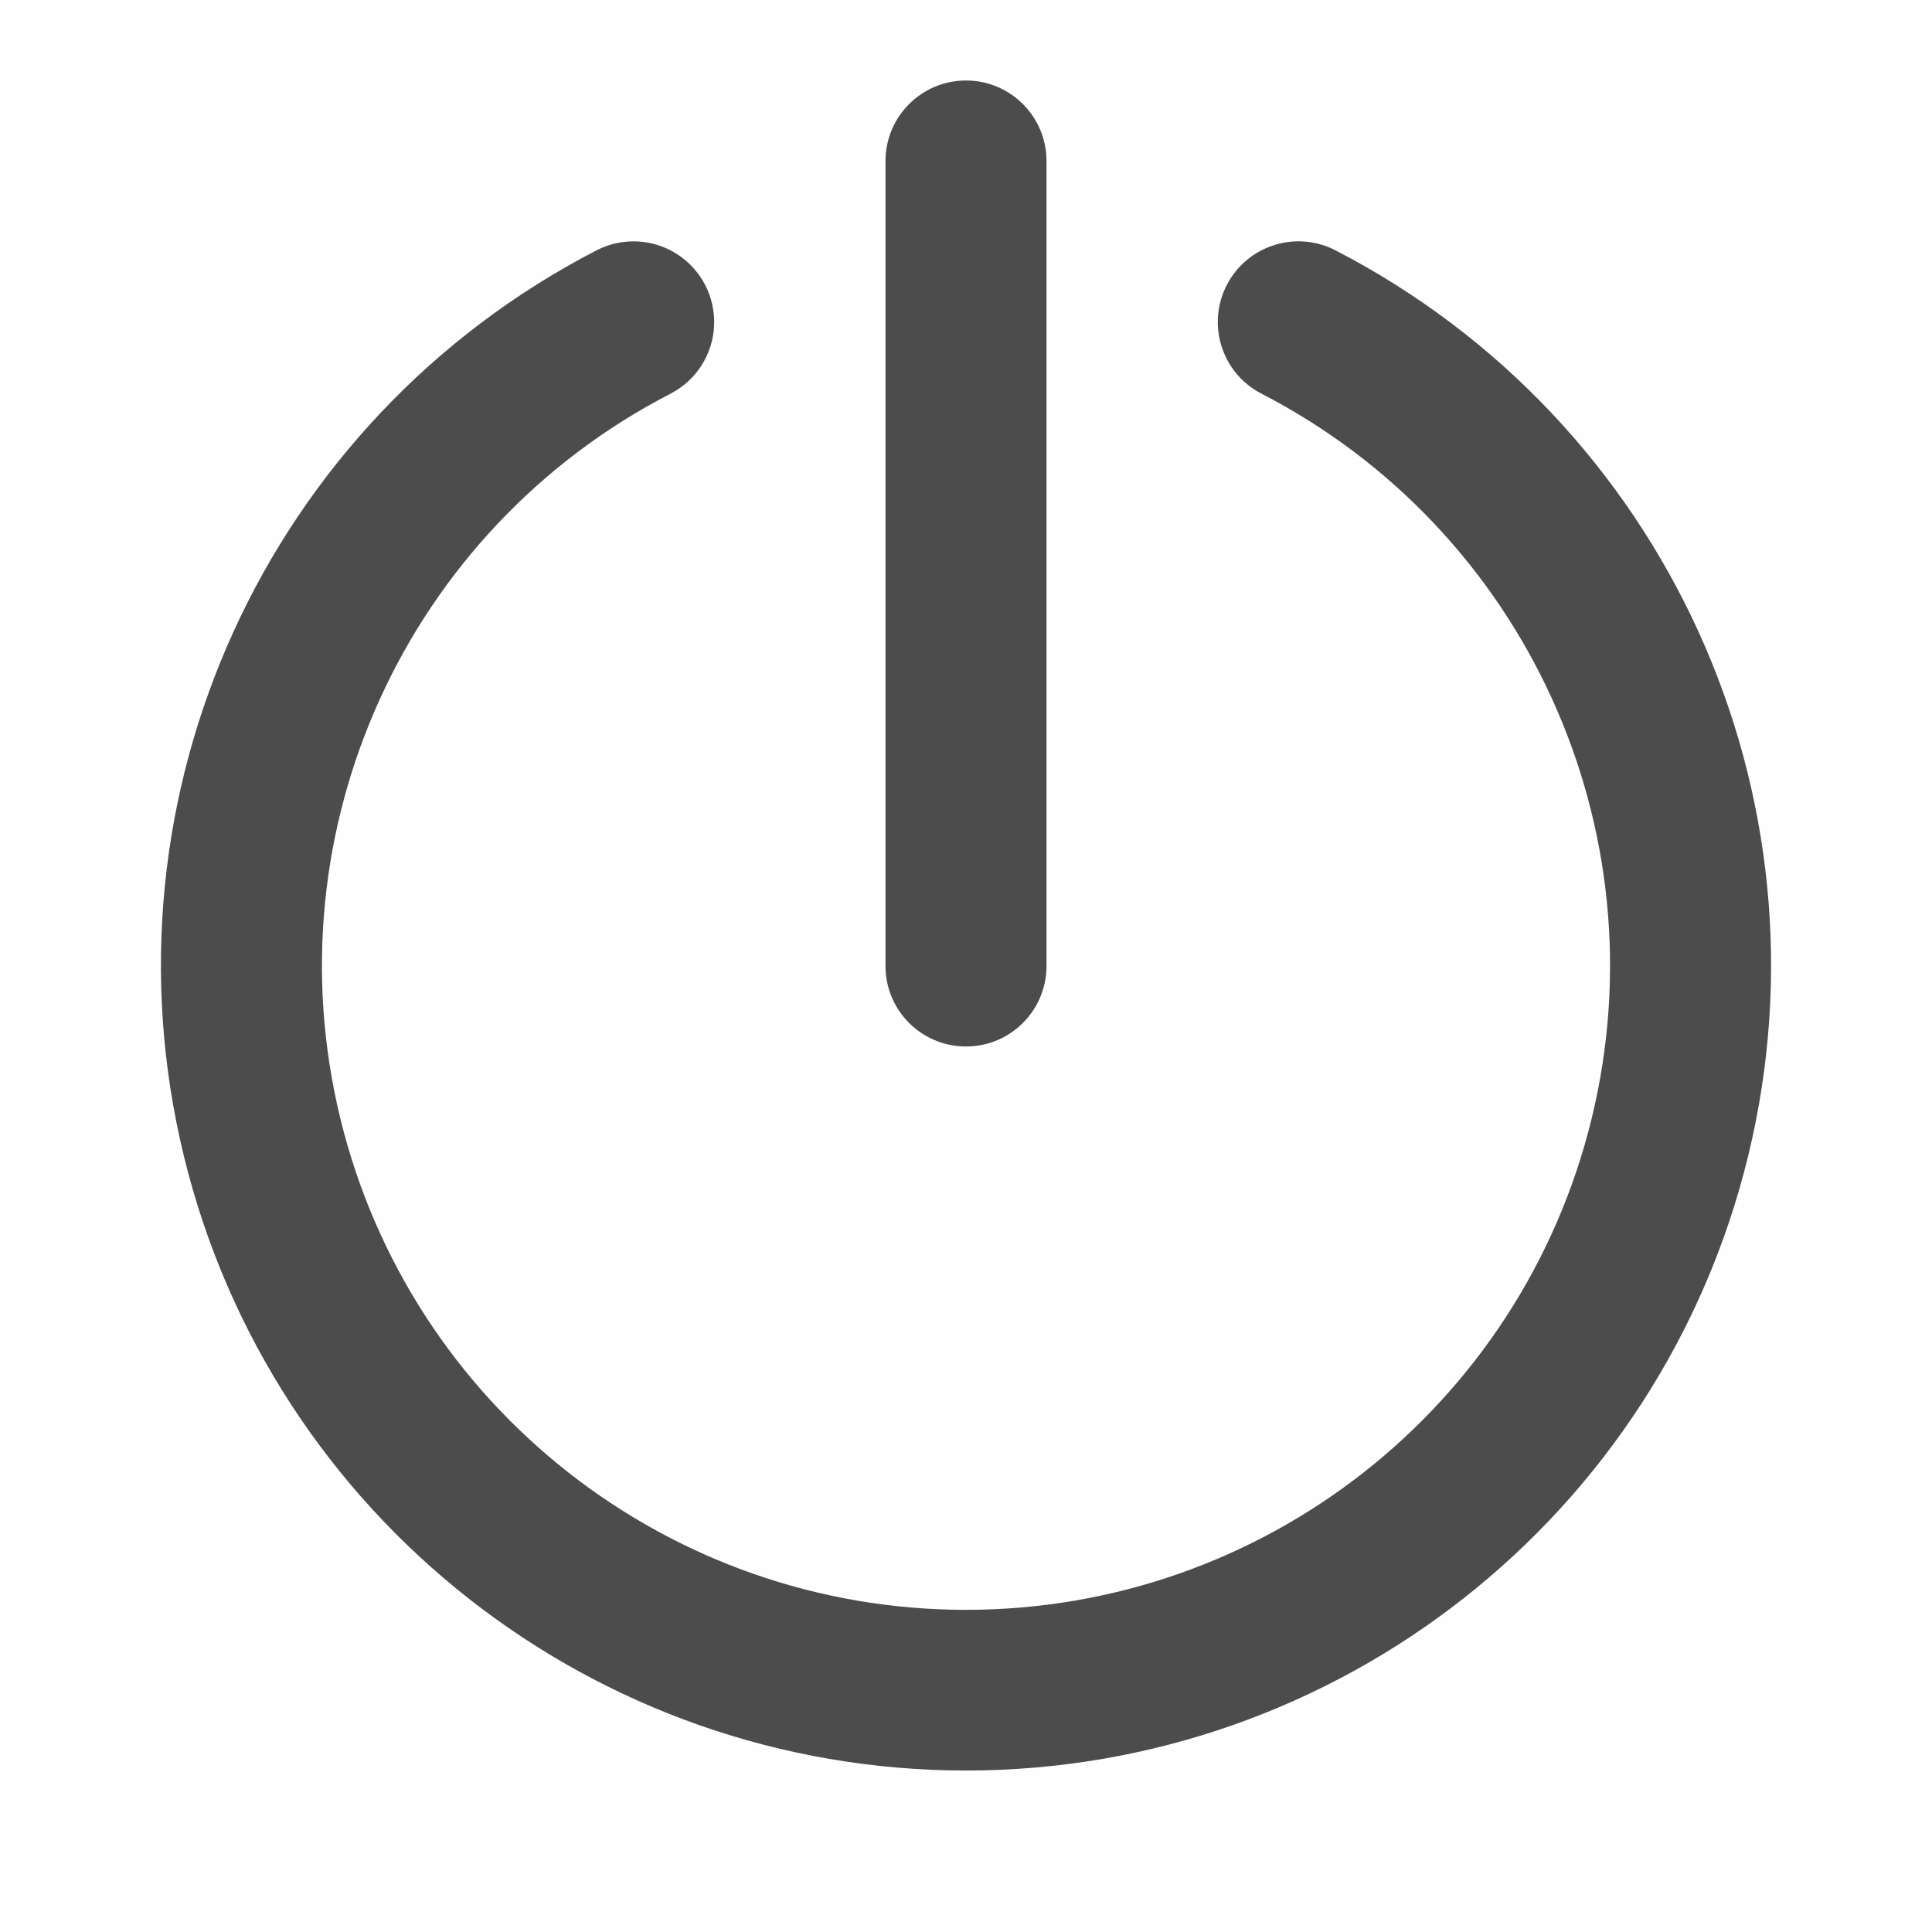 <svg width="24" height="24" viewBox="0 0 24 24" fill="none" xmlns="http://www.w3.org/2000/svg">
<g opacity="0.7" id="snig">
<rect opacity="0.01" width="24" height="24" fill="black"/>
<path d="M12 13C12.552 13 13 12.552 13 12V2C13 1.448 12.552 1 12 1C11.448 1 11 1.448 11 2V12C11 12.552 11.448 13 12 13Z" fill="black"/>
<path d="M16.59 3.11C16.099 2.856 15.494 3.048 15.24 3.54C14.986 4.032 15.178 4.636 15.67 4.89C18.95 6.583 20.645 10.3 19.774 13.887C18.903 17.474 15.691 19.998 12 19.998C8.309 19.998 5.097 17.474 4.226 13.887C3.355 10.3 5.05 6.583 8.33 4.89C8.648 4.726 8.854 4.404 8.871 4.047C8.887 3.689 8.712 3.35 8.411 3.157C8.109 2.963 7.728 2.946 7.41 3.11C3.312 5.227 1.193 9.874 2.283 14.356C3.372 18.839 7.387 21.994 12 21.994C16.613 21.994 20.628 18.839 21.717 14.356C22.807 9.874 20.688 5.227 16.59 3.11Z" fill="black"/>
</g>
</svg>
